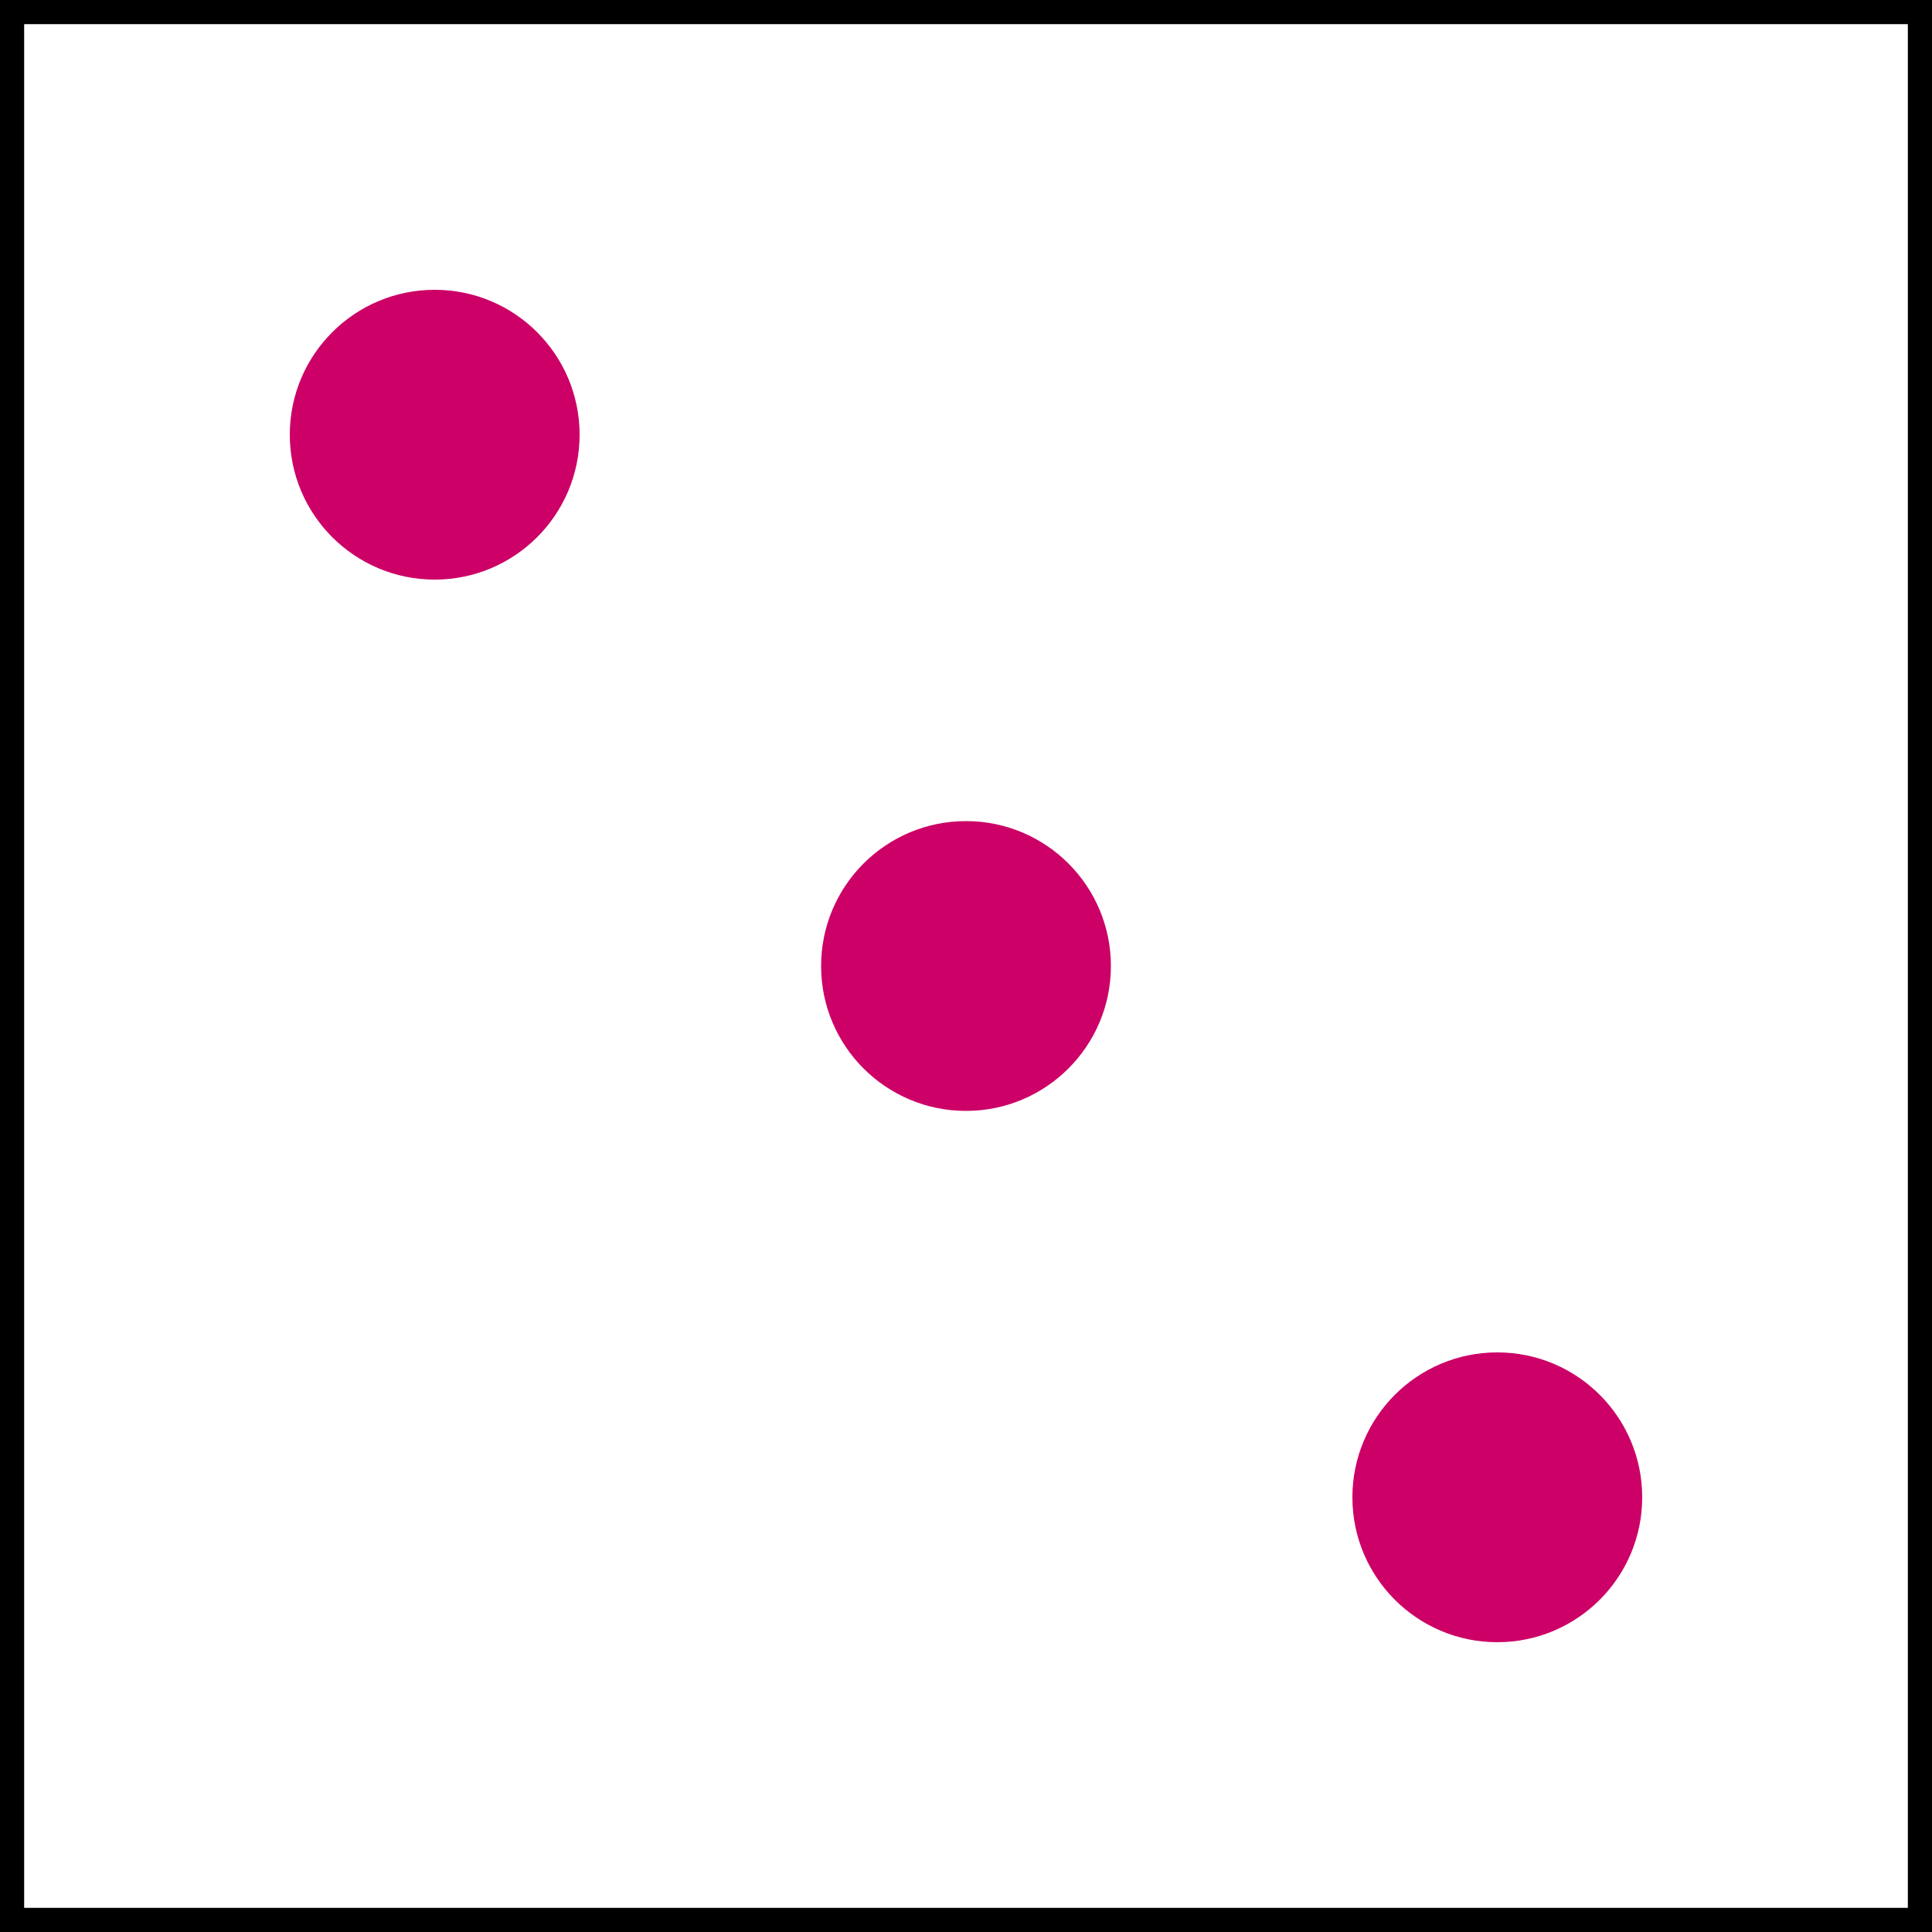 <?xml version="1.0" encoding="utf-8"?>
<svg xmlns="http://www.w3.org/2000/svg" width="40" height="40" viewBox="0 0 40 40" version="1.1">
  <rect x="0" y="0" width="40" height="40" fill="#333333" stroke="none"/>
  <rect style="fill:#ffffff;stroke:#000000;stroke-width:1" width="40" height="40" x="0" y="0" />  <circle style="fill:#cc0066" cx="9" cy="9" r="3.0" />
  <circle style="fill:#cc0066" cx="20" cy="20" r="3.0" />
  <circle style="fill:#cc0066" cx="31" cy="31" r="3.0" />
</svg>
